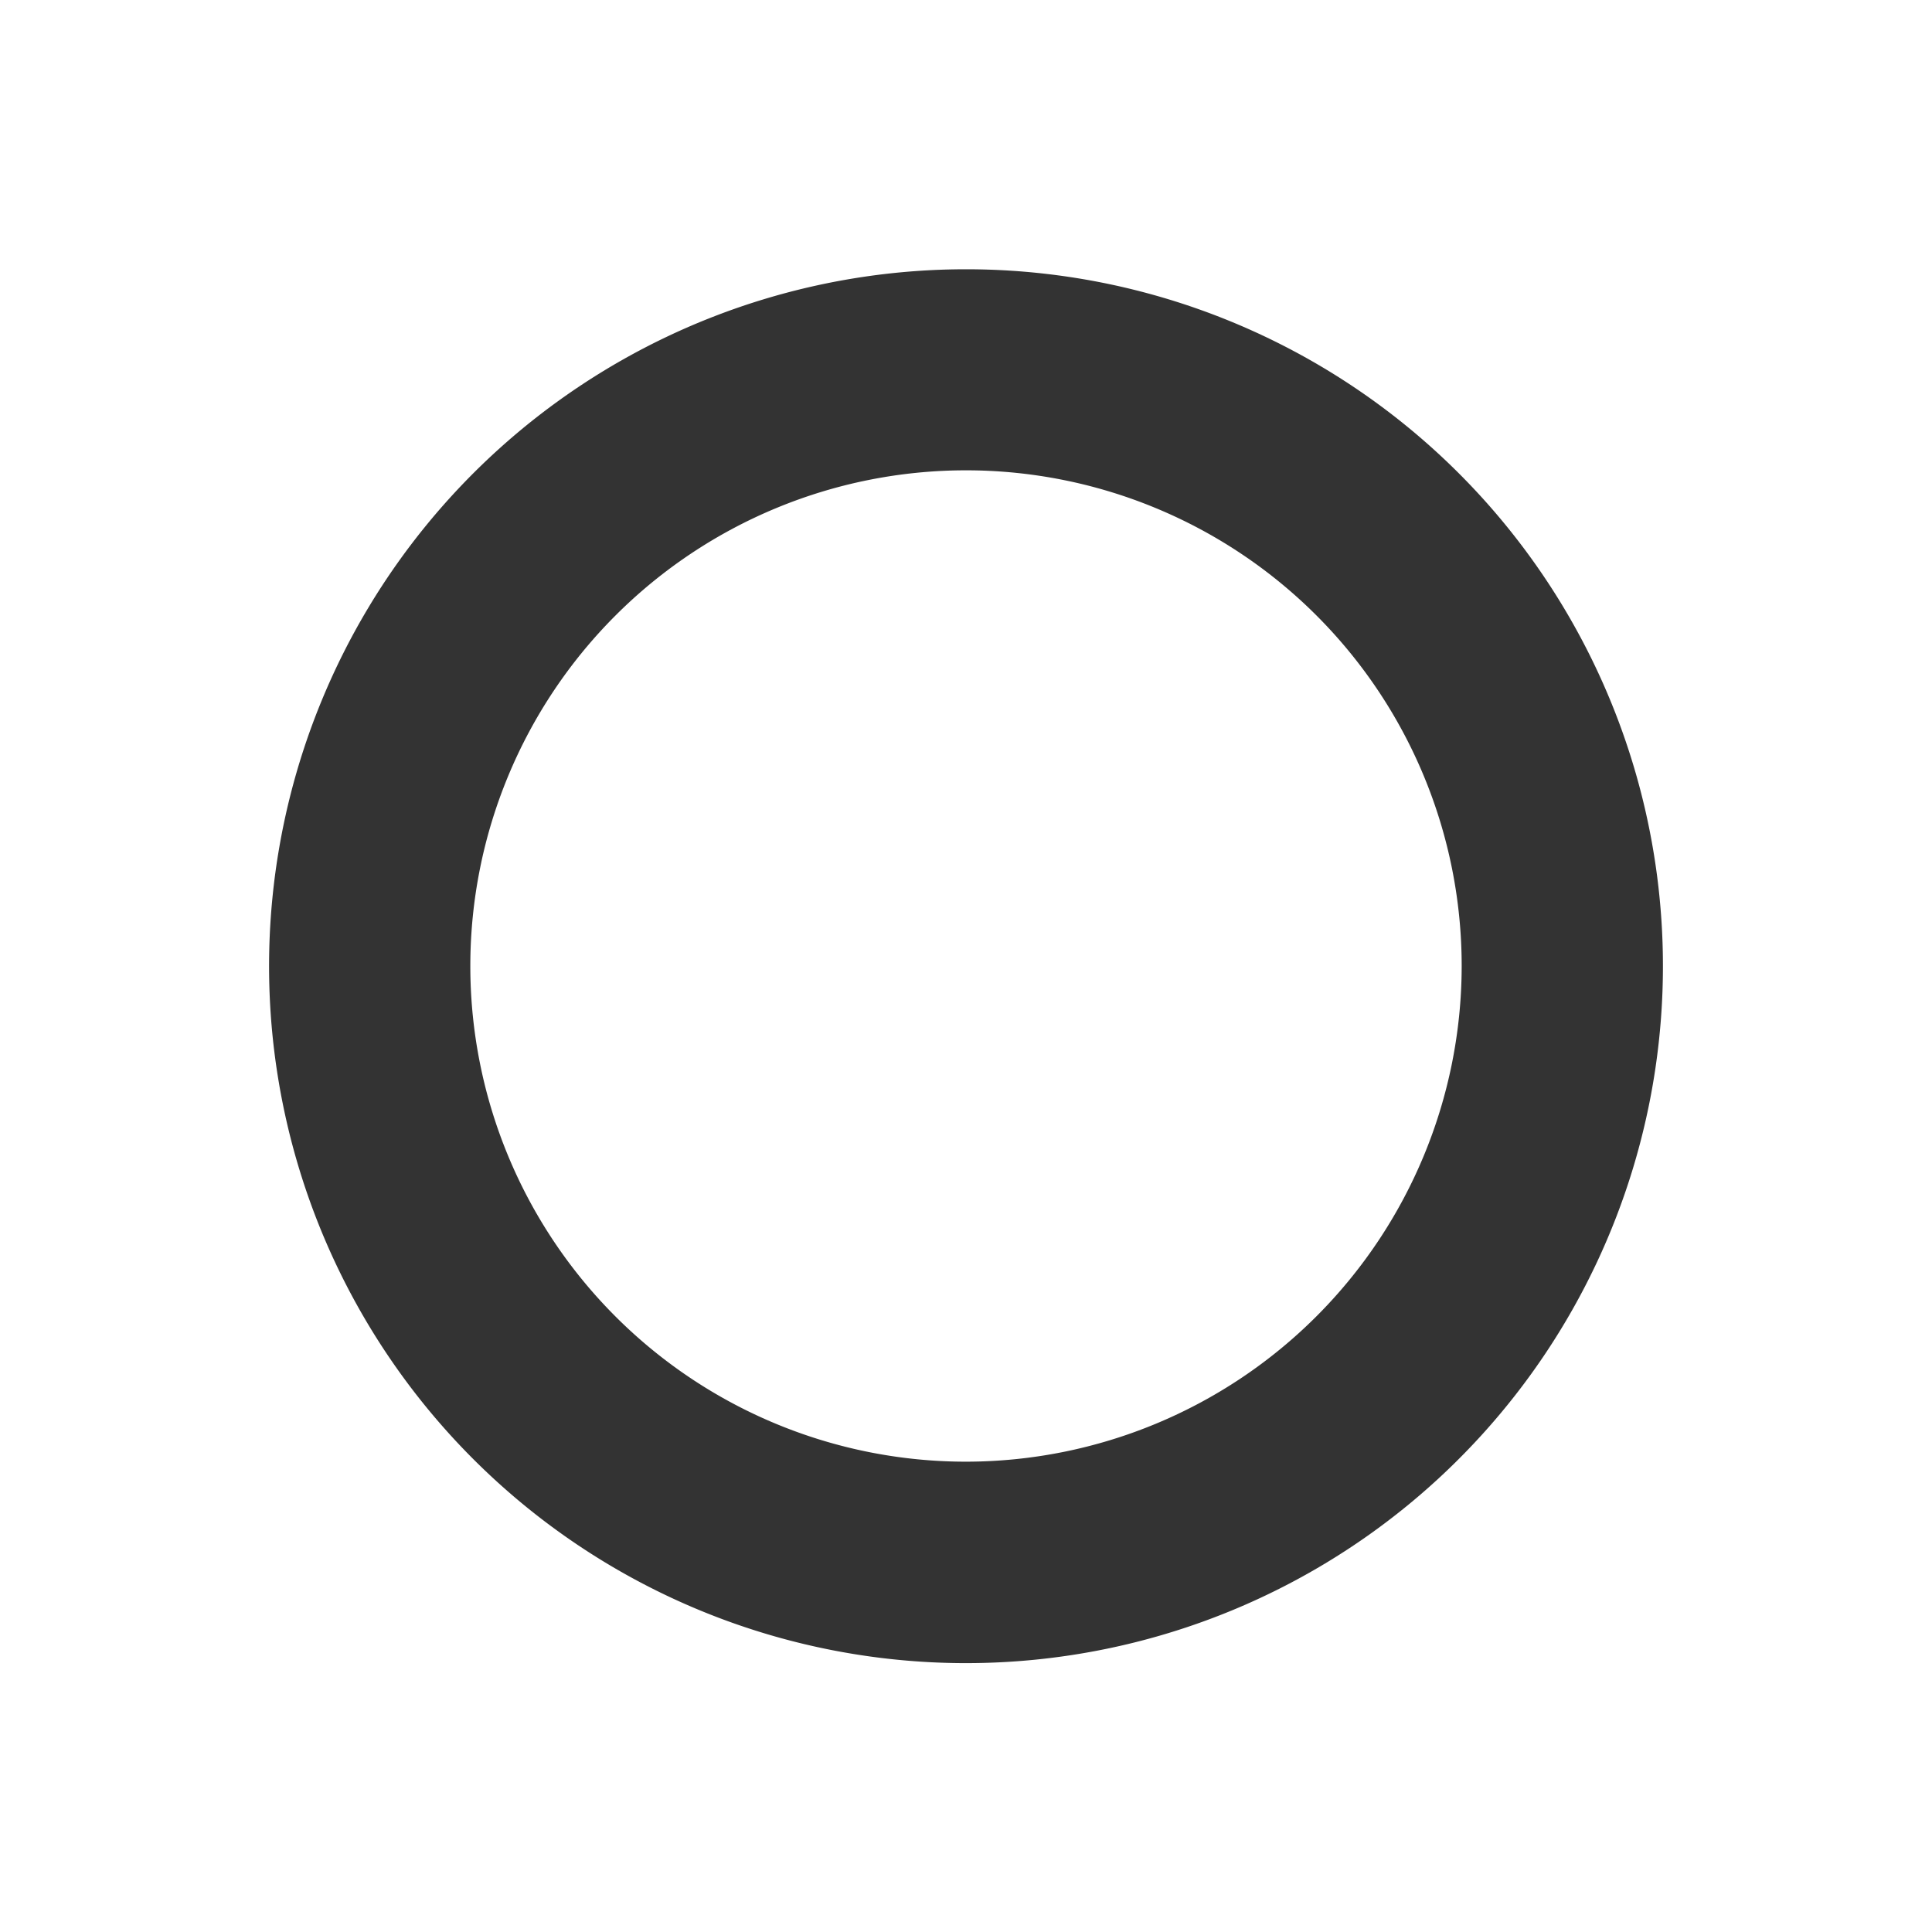 <svg id="f32ad468-6d33-4c6d-84cc-27fff0c87121" data-name="Ebene 1" xmlns="http://www.w3.org/2000/svg" viewBox="0 0 96 96"><defs><style>.bf1af7fd-bf0e-4a86-85ad-d6263a5a3433{fill:#333;}</style></defs><title>portfolio_moon</title><path class="bf1af7fd-bf0e-4a86-85ad-d6263a5a3433" d="M48,13.38A34.63,34.63,0,1,0,82.63,48,34.62,34.62,0,0,0,48,13.38Zm0,59.25A24.63,24.63,0,1,1,72.63,48,24.65,24.65,0,0,1,48,72.63Z"/></svg>
